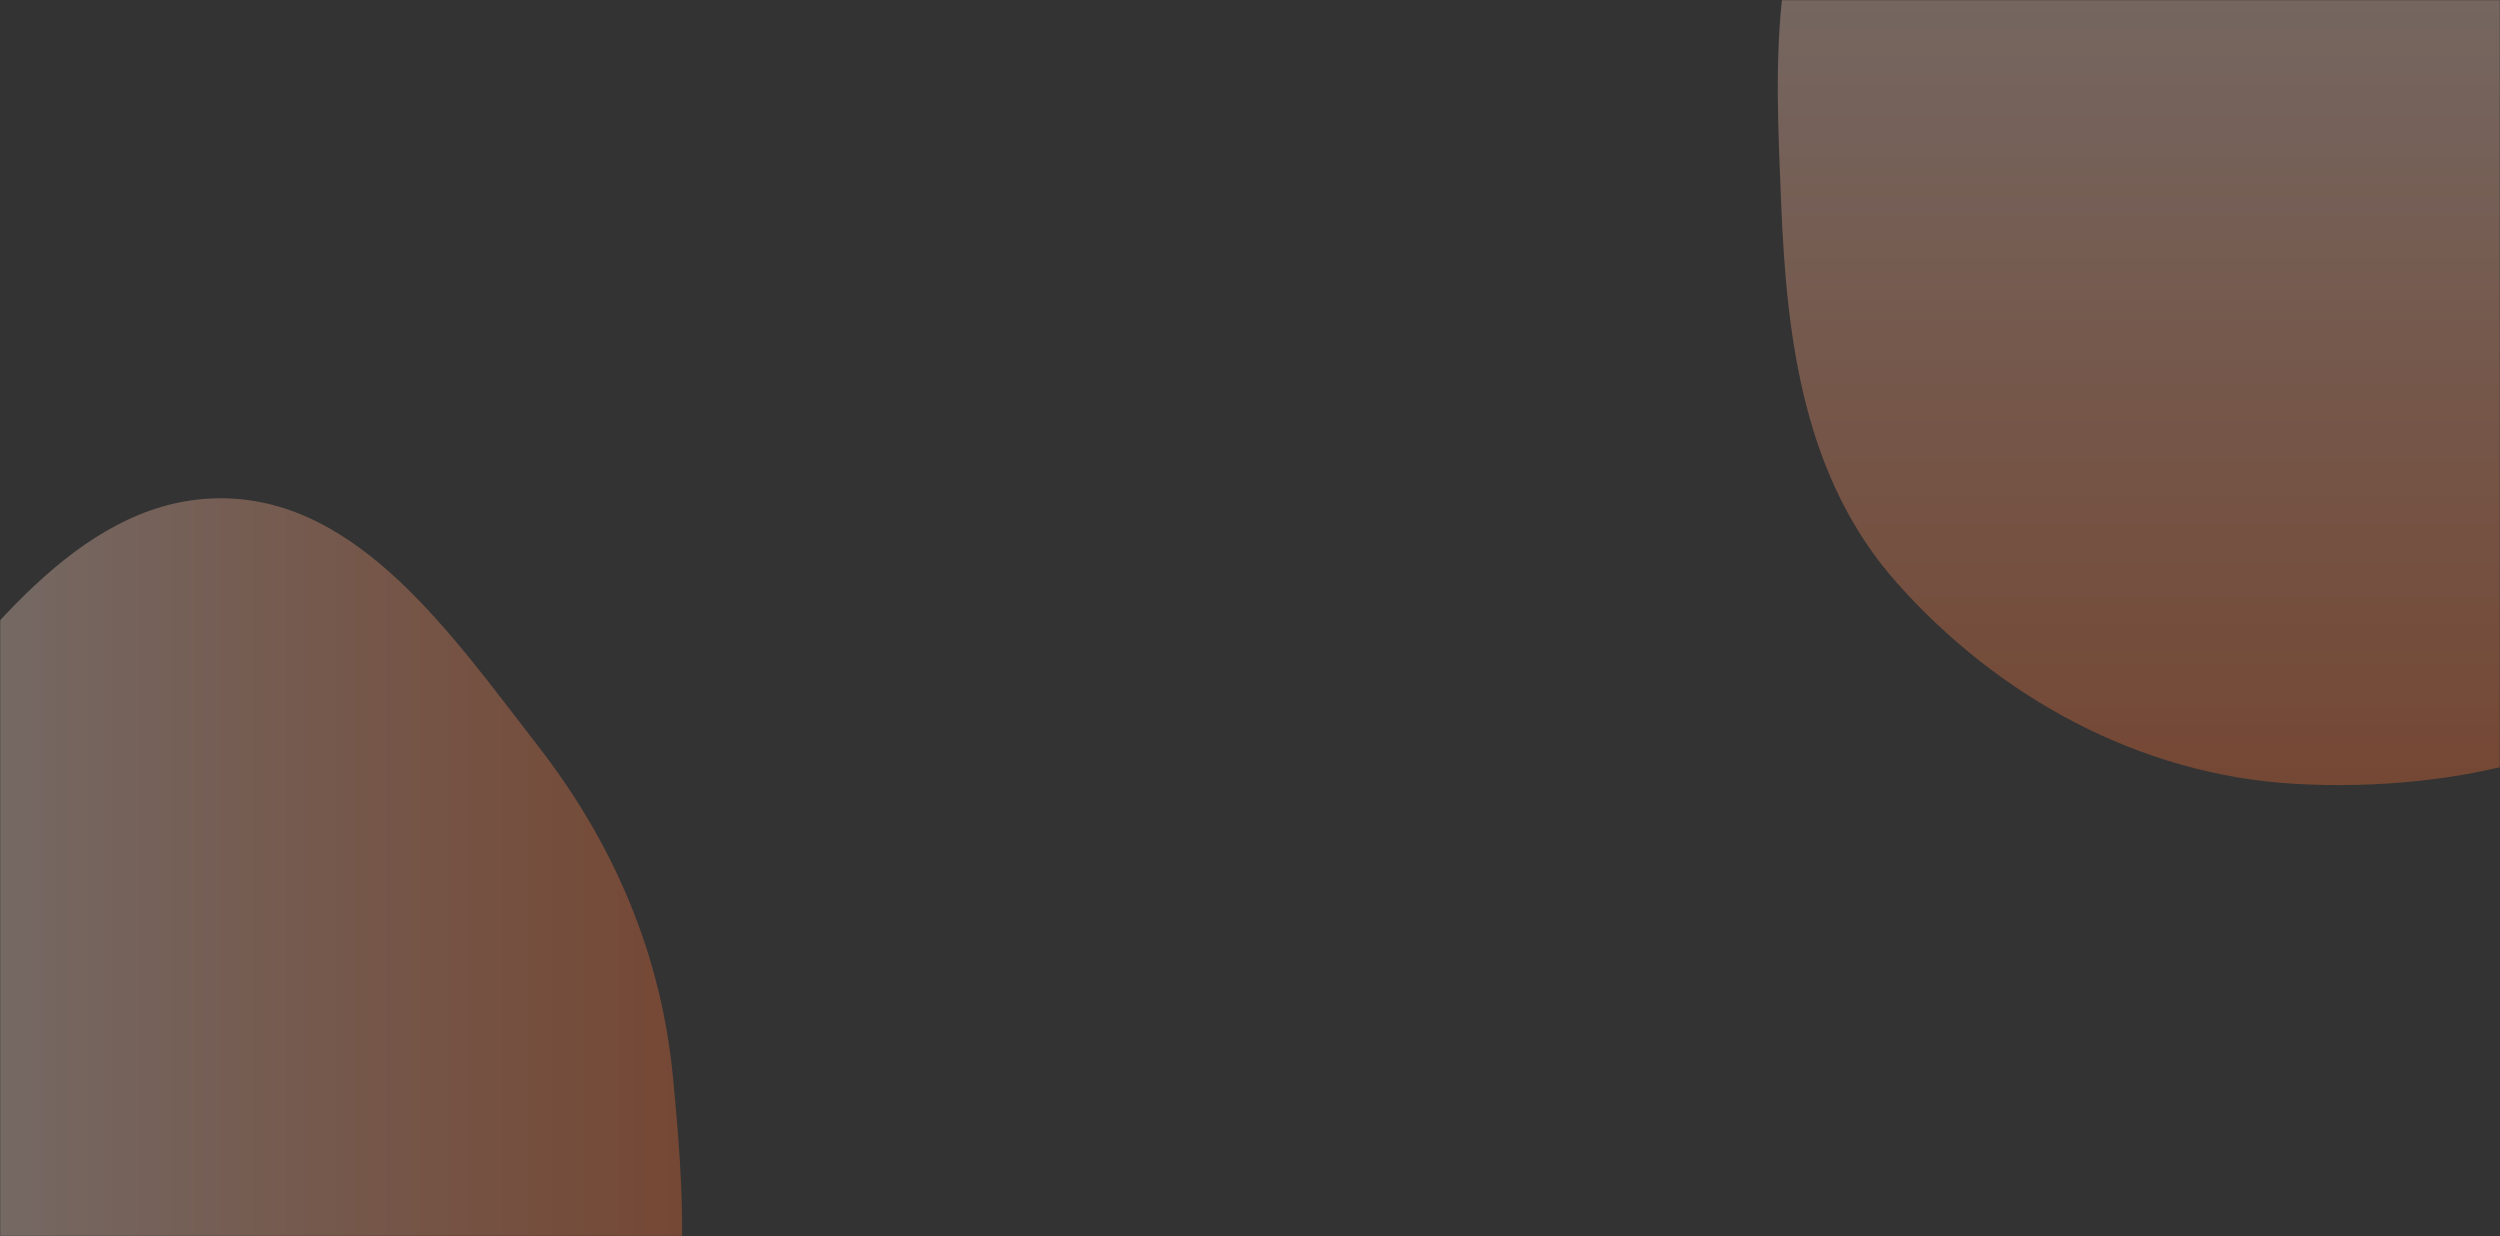 <svg width="1440" height="712" viewBox="0 0 1440 712" fill="none" xmlns="http://www.w3.org/2000/svg">
<rect x="0" y="0" width="1440" height="712" fill="#333333" stroke="none"/>
<g opacity="0.8">
<mask id="mask0_40_95" style="mask-type:alpha" maskUnits="userSpaceOnUse" x="0" y="0" width="1440" height="712">
<rect width="1440" height="712" fill="#FF7235"/>
</mask>
<g mask="url(#mask0_40_95)">
<path fill-rule="evenodd" clip-rule="evenodd" d="M387.67 620.764C395.452 702.452 401.847 792.74 350.399 854.41C296.984 918.437 209.466 934.065 128.59 931.316C50.539 928.663 -26.369 900.235 -79.351 839.803C-130.523 781.435 -147.952 700.087 -143.678 620.763C-139.655 546.114 -103.276 481.962 -57.014 425.253C-5.676 362.322 49.825 286.047 128.59 287.009C207.03 287.967 260.285 365.765 309.941 429.734C353.22 485.488 380.843 549.103 387.67 620.764Z" fill="url(#paint0_linear_40_95)"/>
<path fill-rule="evenodd" clip-rule="evenodd" d="M1322.2 451.506C1232.25 446.511 1150.62 401.123 1092.57 335.71C1039.19 275.559 1029.16 196.311 1025.97 117.717C1022.6 34.661 1016.81 -54.943 1074.17 -117.738C1134.36 -183.621 1231.18 -218.379 1322.2 -206.577C1405.57 -195.767 1456.39 -122.235 1510.6 -61.146C1558.17 -7.554 1598.63 48.477 1610.02 117.717C1623.92 202.176 1637.39 296.647 1580.35 362.794C1520.09 432.681 1417.17 456.779 1322.2 451.506Z" fill="url(#paint1_linear_40_95)"/>
</g>
</g>
<defs>
<linearGradient id="paint0_linear_40_95" x1="392.911" y1="609.307" x2="-144.298" y2="609.307" gradientUnits="userSpaceOnUse">
<stop stop-color="#FF7235" stop-opacity="0.4"/>
<stop offset="1" stop-color="white" stop-opacity="0.4"/>
</linearGradient>
<linearGradient id="paint1_linear_40_95" x1="1323.07" y1="452.204" x2="1323.07" y2="-208.853" gradientUnits="userSpaceOnUse">
<stop stop-color="#FF7235" stop-opacity="0.4"/>
<stop offset="1" stop-color="white" stop-opacity="0.4"/>
</linearGradient>
</defs>
</svg>
